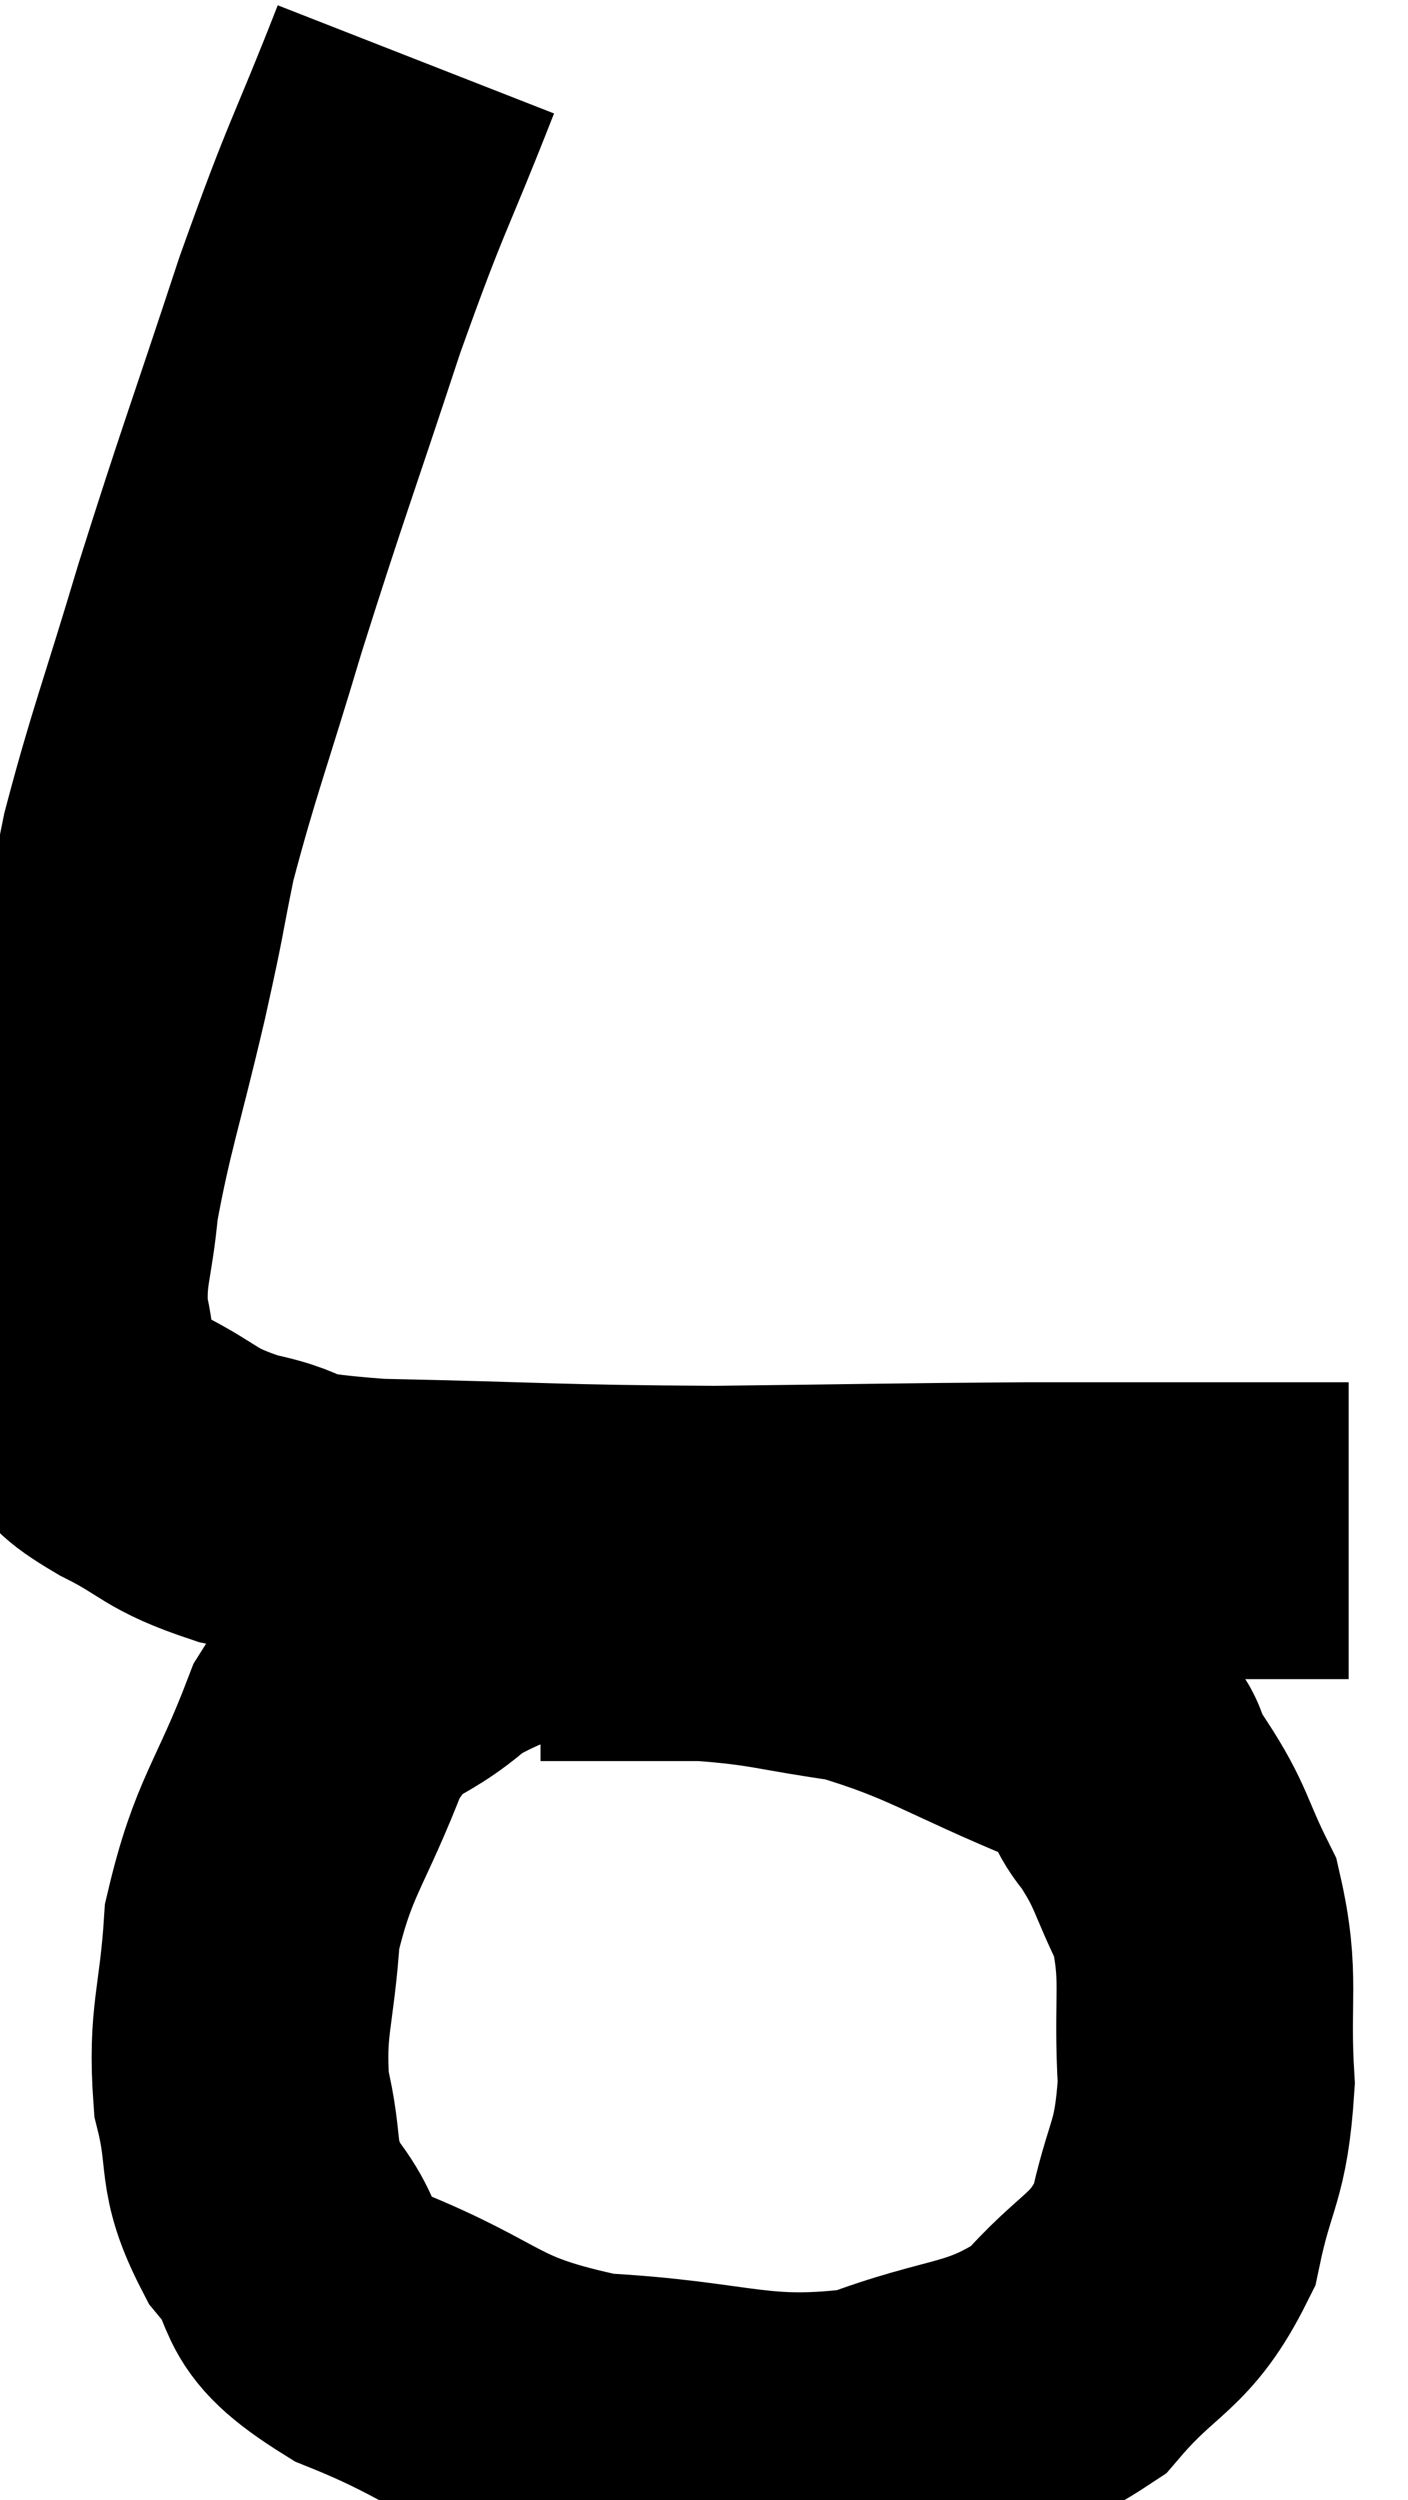 <svg xmlns="http://www.w3.org/2000/svg" viewBox="9.791 2.84 23.729 42.107" width="23.729" height="42.107"><path d="M 16.8 3.84 C 15.99 5.91, 16.005 5.67, 15.18 7.98 C 14.34 10.53, 14.22 10.8, 13.5 13.08 C 12.9 15.09, 12.72 15.51, 12.3 17.1 C 12.06 18.27, 12.15 17.955, 11.82 19.44 C 11.4 21.24, 11.235 21.645, 10.98 23.04 C 10.89 24.03, 10.755 24.15, 10.8 25.02 C 10.98 25.77, 10.86 25.98, 11.16 26.52 C 11.58 26.85, 11.34 26.79, 12 27.18 C 12.9 27.63, 12.765 27.735, 13.8 28.08 C 14.97 28.32, 14.13 28.41, 16.14 28.56 C 18.99 28.62, 19.11 28.665, 21.84 28.68 C 24.45 28.65, 24.825 28.635, 27.06 28.62 C 28.92 28.62, 29.49 28.62, 30.78 28.62 C 31.5 28.62, 31.785 28.62, 32.22 28.62 C 32.37 28.62, 32.445 28.62, 32.52 28.62 L 32.52 28.62" fill="none" stroke="black" stroke-width="5"></path><path d="M 20.28 29.16 C 18.72 29.73, 18.405 29.595, 17.16 30.3 C 16.23 31.14, 16.08 30.735, 15.3 31.98 C 14.67 33.63, 14.4 33.75, 14.04 35.28 C 13.95 36.69, 13.77 36.855, 13.86 38.1 C 14.13 39.18, 13.89 39.27, 14.4 40.26 C 15.15 41.16, 14.55 41.22, 15.9 42.06 C 17.85 42.84, 17.655 43.17, 19.8 43.62 C 22.14 43.74, 22.485 44.115, 24.48 43.86 C 26.13 43.23, 26.505 43.44, 27.78 42.6 C 28.68 41.55, 28.995 41.67, 29.58 40.5 C 29.85 39.21, 30.03 39.3, 30.12 37.92 C 30.03 36.45, 30.21 36.165, 29.94 34.98 C 29.49 34.08, 29.55 33.96, 29.04 33.18 C 28.47 32.52, 29.1 32.565, 27.9 31.86 C 26.07 31.11, 25.8 30.825, 24.24 30.36 C 22.95 30.18, 22.875 30.09, 21.66 30 C 20.52 30, 20.07 30, 19.38 30 L 18.9 30" fill="none" stroke="black" stroke-width="5"></path></svg>